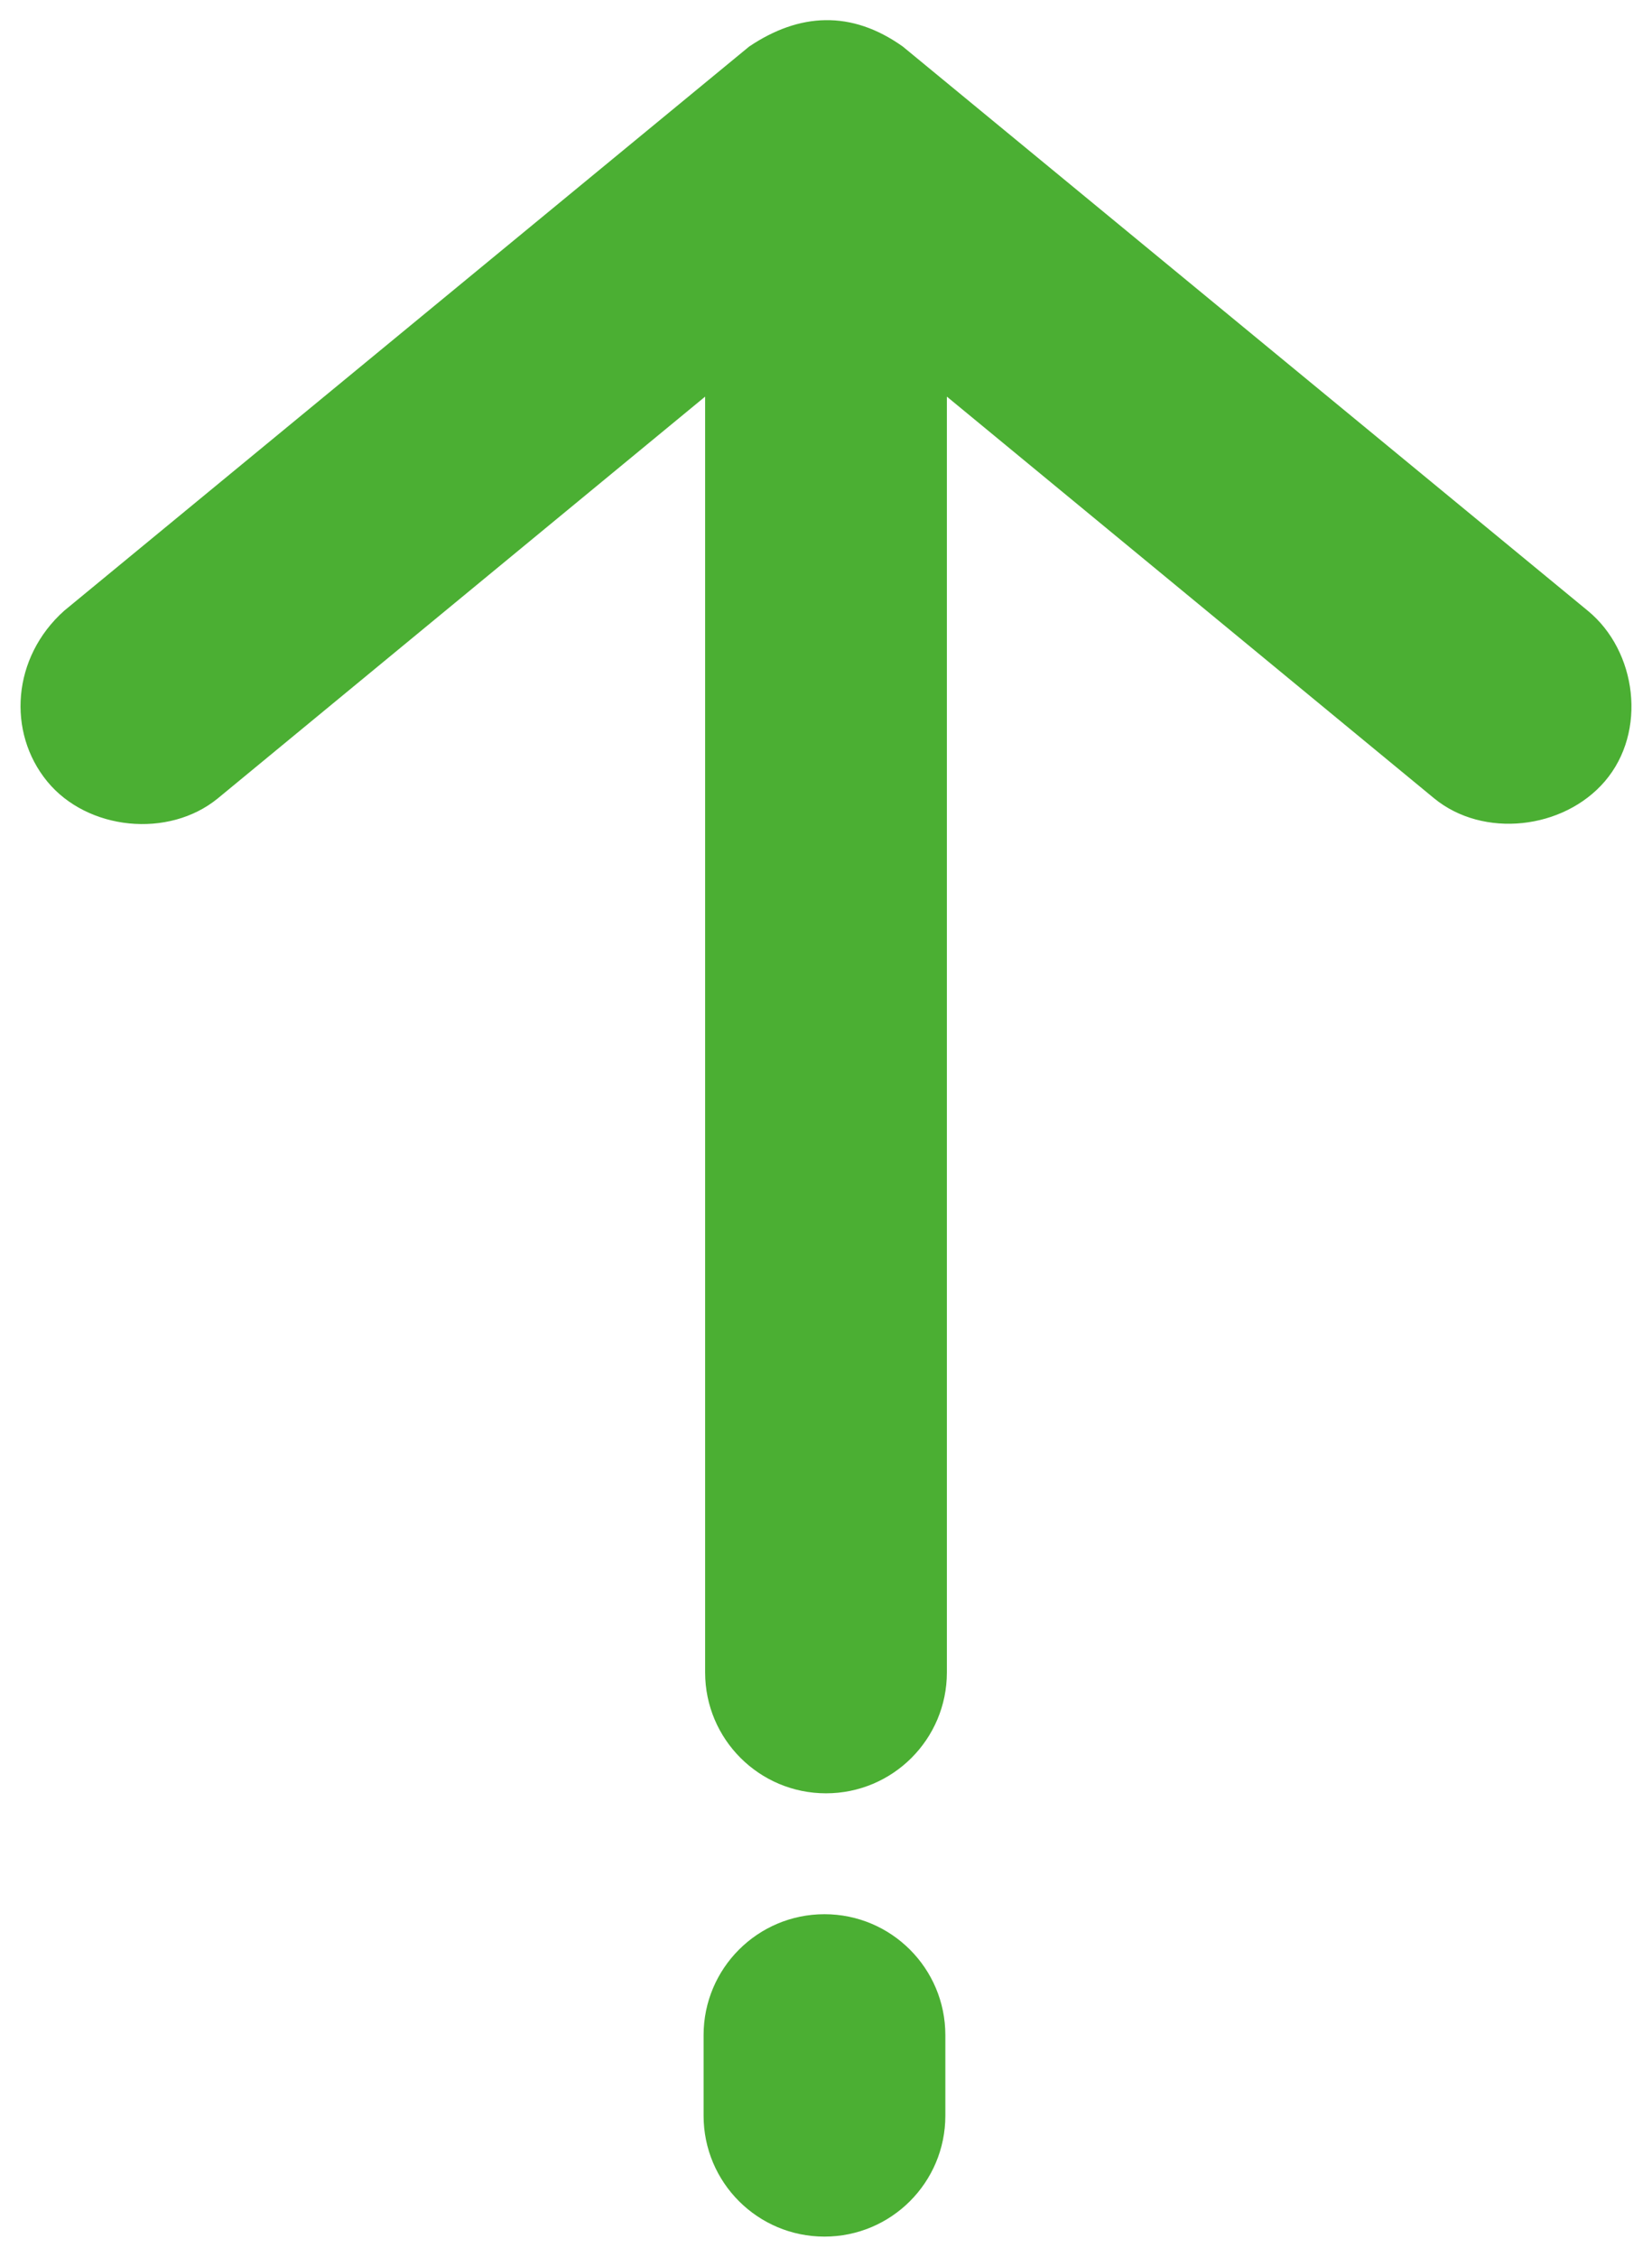 <?xml version="1.0" encoding="UTF-8"?>
<svg width="41px" height="56px" viewBox="0 0 41 56" version="1.1" xmlns="http://www.w3.org/2000/svg" xmlns:xlink="http://www.w3.org/1999/xlink">
    <title>noun_Arrow_2206772</title>
    <g id="themed" stroke="none" stroke-width="1" fill="none" fill-rule="evenodd">
        <g id="Contact-us" transform="translate(-999, -548)" fill="#4BAF33" fill-rule="nonzero">
            <g id="noun_Arrow_2206772" transform="translate(999, 548)">
                <path d="M7.655,9.094 C8.653,7.875 10.657,7.613 11.89,8.672 C13.085,9.698 13.31,11.688 12.311,12.906 L12.311,12.906 L2.342,25 L34,25 C35.657,25 37,26.343 37,28 C37,29.657 35.657,31 34,31 L34,31 L2.342,31 L12.311,43.094 C13.31,44.313 13.109,46.331 11.89,47.329 C10.671,48.327 8.813,48.203 7.655,46.907 L7.655,46.907 L-6.345,29.907 C-7.179,28.667 -7.257,27.376 -6.345,26.094 L-6.345,26.094 Z M45,25.038 C46.657,25.038 48,26.381 48,28.038 C48,29.695 46.657,31.038 45,31.038 L43,31.038 C41.343,31.038 40,29.695 40,28.038 C40,26.381 41.343,25.038 43,25.038 L45,25.038 Z" id="Combined-Shape" transform="translate(20.5, 28) rotate(90) translate(-20.5, -28) "></path>
            </g>
        </g>
    </g>
</svg>